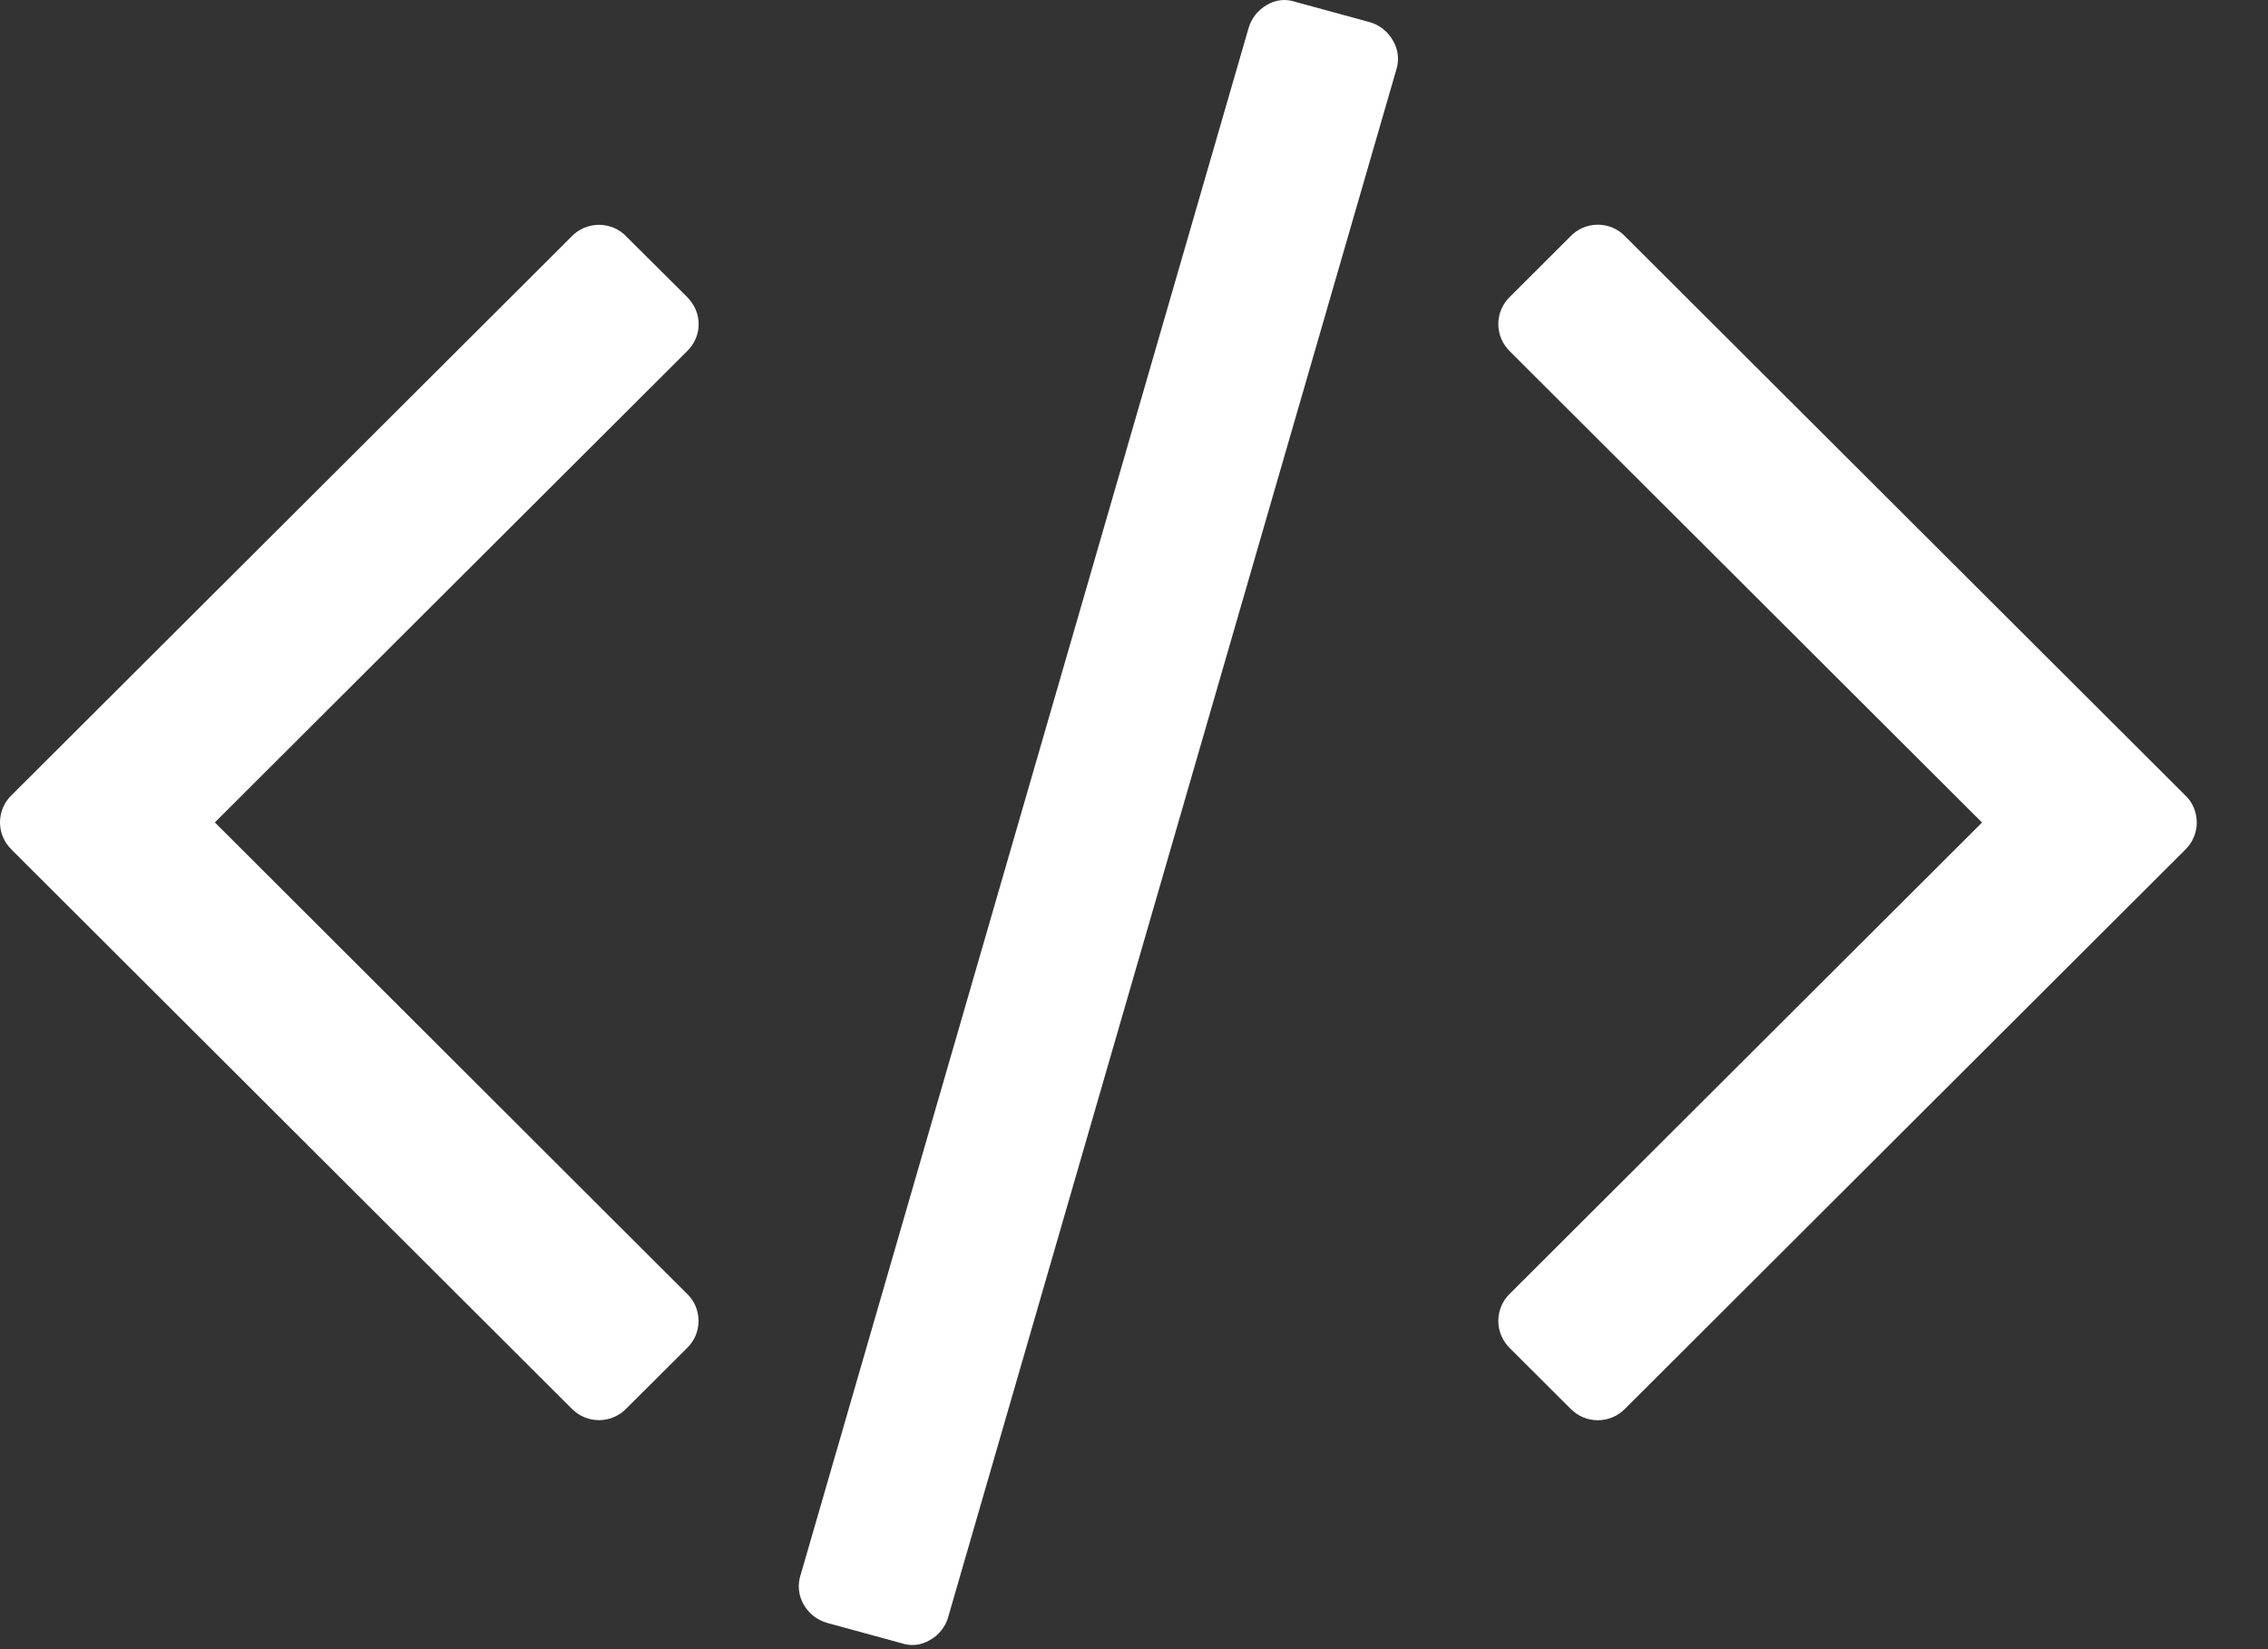 <svg width="22" height="16" viewBox="0 0 22 16" fill="none" xmlns="http://www.w3.org/2000/svg">
<rect x="0" y="0" width="22" height="16" fill="#333333" stroke="none"/>
<path d="M13.287 0.215L12.565 0.018C12.52 0.002 12.472 -0.003 12.425 0.002C12.378 0.007 12.332 0.022 12.291 0.047C12.248 0.071 12.21 0.103 12.179 0.142C12.148 0.181 12.125 0.226 12.111 0.274L7.766 15.28C7.751 15.326 7.745 15.376 7.75 15.425C7.755 15.474 7.77 15.522 7.795 15.565C7.845 15.654 7.921 15.714 8.022 15.745L8.744 15.942C8.789 15.957 8.837 15.963 8.884 15.958C8.932 15.953 8.977 15.937 9.018 15.913C9.062 15.889 9.1 15.857 9.131 15.818C9.162 15.779 9.185 15.734 9.198 15.687L13.543 0.681C13.559 0.634 13.564 0.584 13.559 0.535C13.554 0.486 13.538 0.438 13.513 0.396C13.465 0.308 13.383 0.242 13.287 0.215ZM6.777 3.145C6.777 3.045 6.738 2.955 6.661 2.877L6.078 2.297C6.044 2.26 6.002 2.231 5.956 2.211C5.91 2.192 5.86 2.181 5.81 2.181C5.76 2.181 5.71 2.192 5.664 2.211C5.618 2.231 5.577 2.26 5.542 2.297L0.115 7.712C0.079 7.746 0.05 7.787 0.03 7.833C0.01 7.879 0 7.929 0 7.979C0 8.029 0.01 8.078 0.03 8.124C0.05 8.17 0.079 8.211 0.115 8.246L5.542 13.663C5.577 13.699 5.618 13.728 5.664 13.748C5.71 13.768 5.76 13.778 5.81 13.778C5.86 13.778 5.91 13.768 5.956 13.748C6.002 13.728 6.044 13.699 6.078 13.663L6.66 13.083C6.697 13.048 6.726 13.007 6.746 12.961C6.766 12.915 6.776 12.865 6.776 12.815C6.776 12.765 6.766 12.716 6.746 12.669C6.726 12.623 6.697 12.582 6.66 12.548L2.084 7.979L6.661 3.411C6.698 3.376 6.727 3.335 6.747 3.289C6.767 3.243 6.777 3.195 6.777 3.145ZM21.194 7.713L15.767 2.296C15.733 2.259 15.691 2.23 15.645 2.21C15.599 2.19 15.549 2.18 15.499 2.18C15.449 2.18 15.399 2.19 15.353 2.21C15.307 2.23 15.266 2.259 15.231 2.296L14.649 2.877C14.613 2.911 14.584 2.952 14.564 2.998C14.544 3.044 14.534 3.094 14.534 3.144C14.534 3.194 14.544 3.244 14.564 3.29C14.584 3.336 14.613 3.377 14.649 3.412L19.226 7.98L14.649 12.548C14.613 12.582 14.584 12.623 14.564 12.669C14.544 12.716 14.534 12.765 14.534 12.815C14.534 12.865 14.544 12.915 14.564 12.961C14.584 13.007 14.613 13.048 14.649 13.083L15.231 13.664C15.266 13.7 15.307 13.729 15.353 13.749C15.399 13.769 15.449 13.779 15.499 13.779C15.549 13.779 15.599 13.769 15.645 13.749C15.691 13.729 15.733 13.7 15.767 13.664L21.194 8.247C21.231 8.212 21.26 8.171 21.279 8.125C21.299 8.079 21.309 8.03 21.309 7.98C21.309 7.93 21.299 7.88 21.279 7.834C21.26 7.788 21.231 7.747 21.194 7.713Z" fill="white"/>
</svg>
